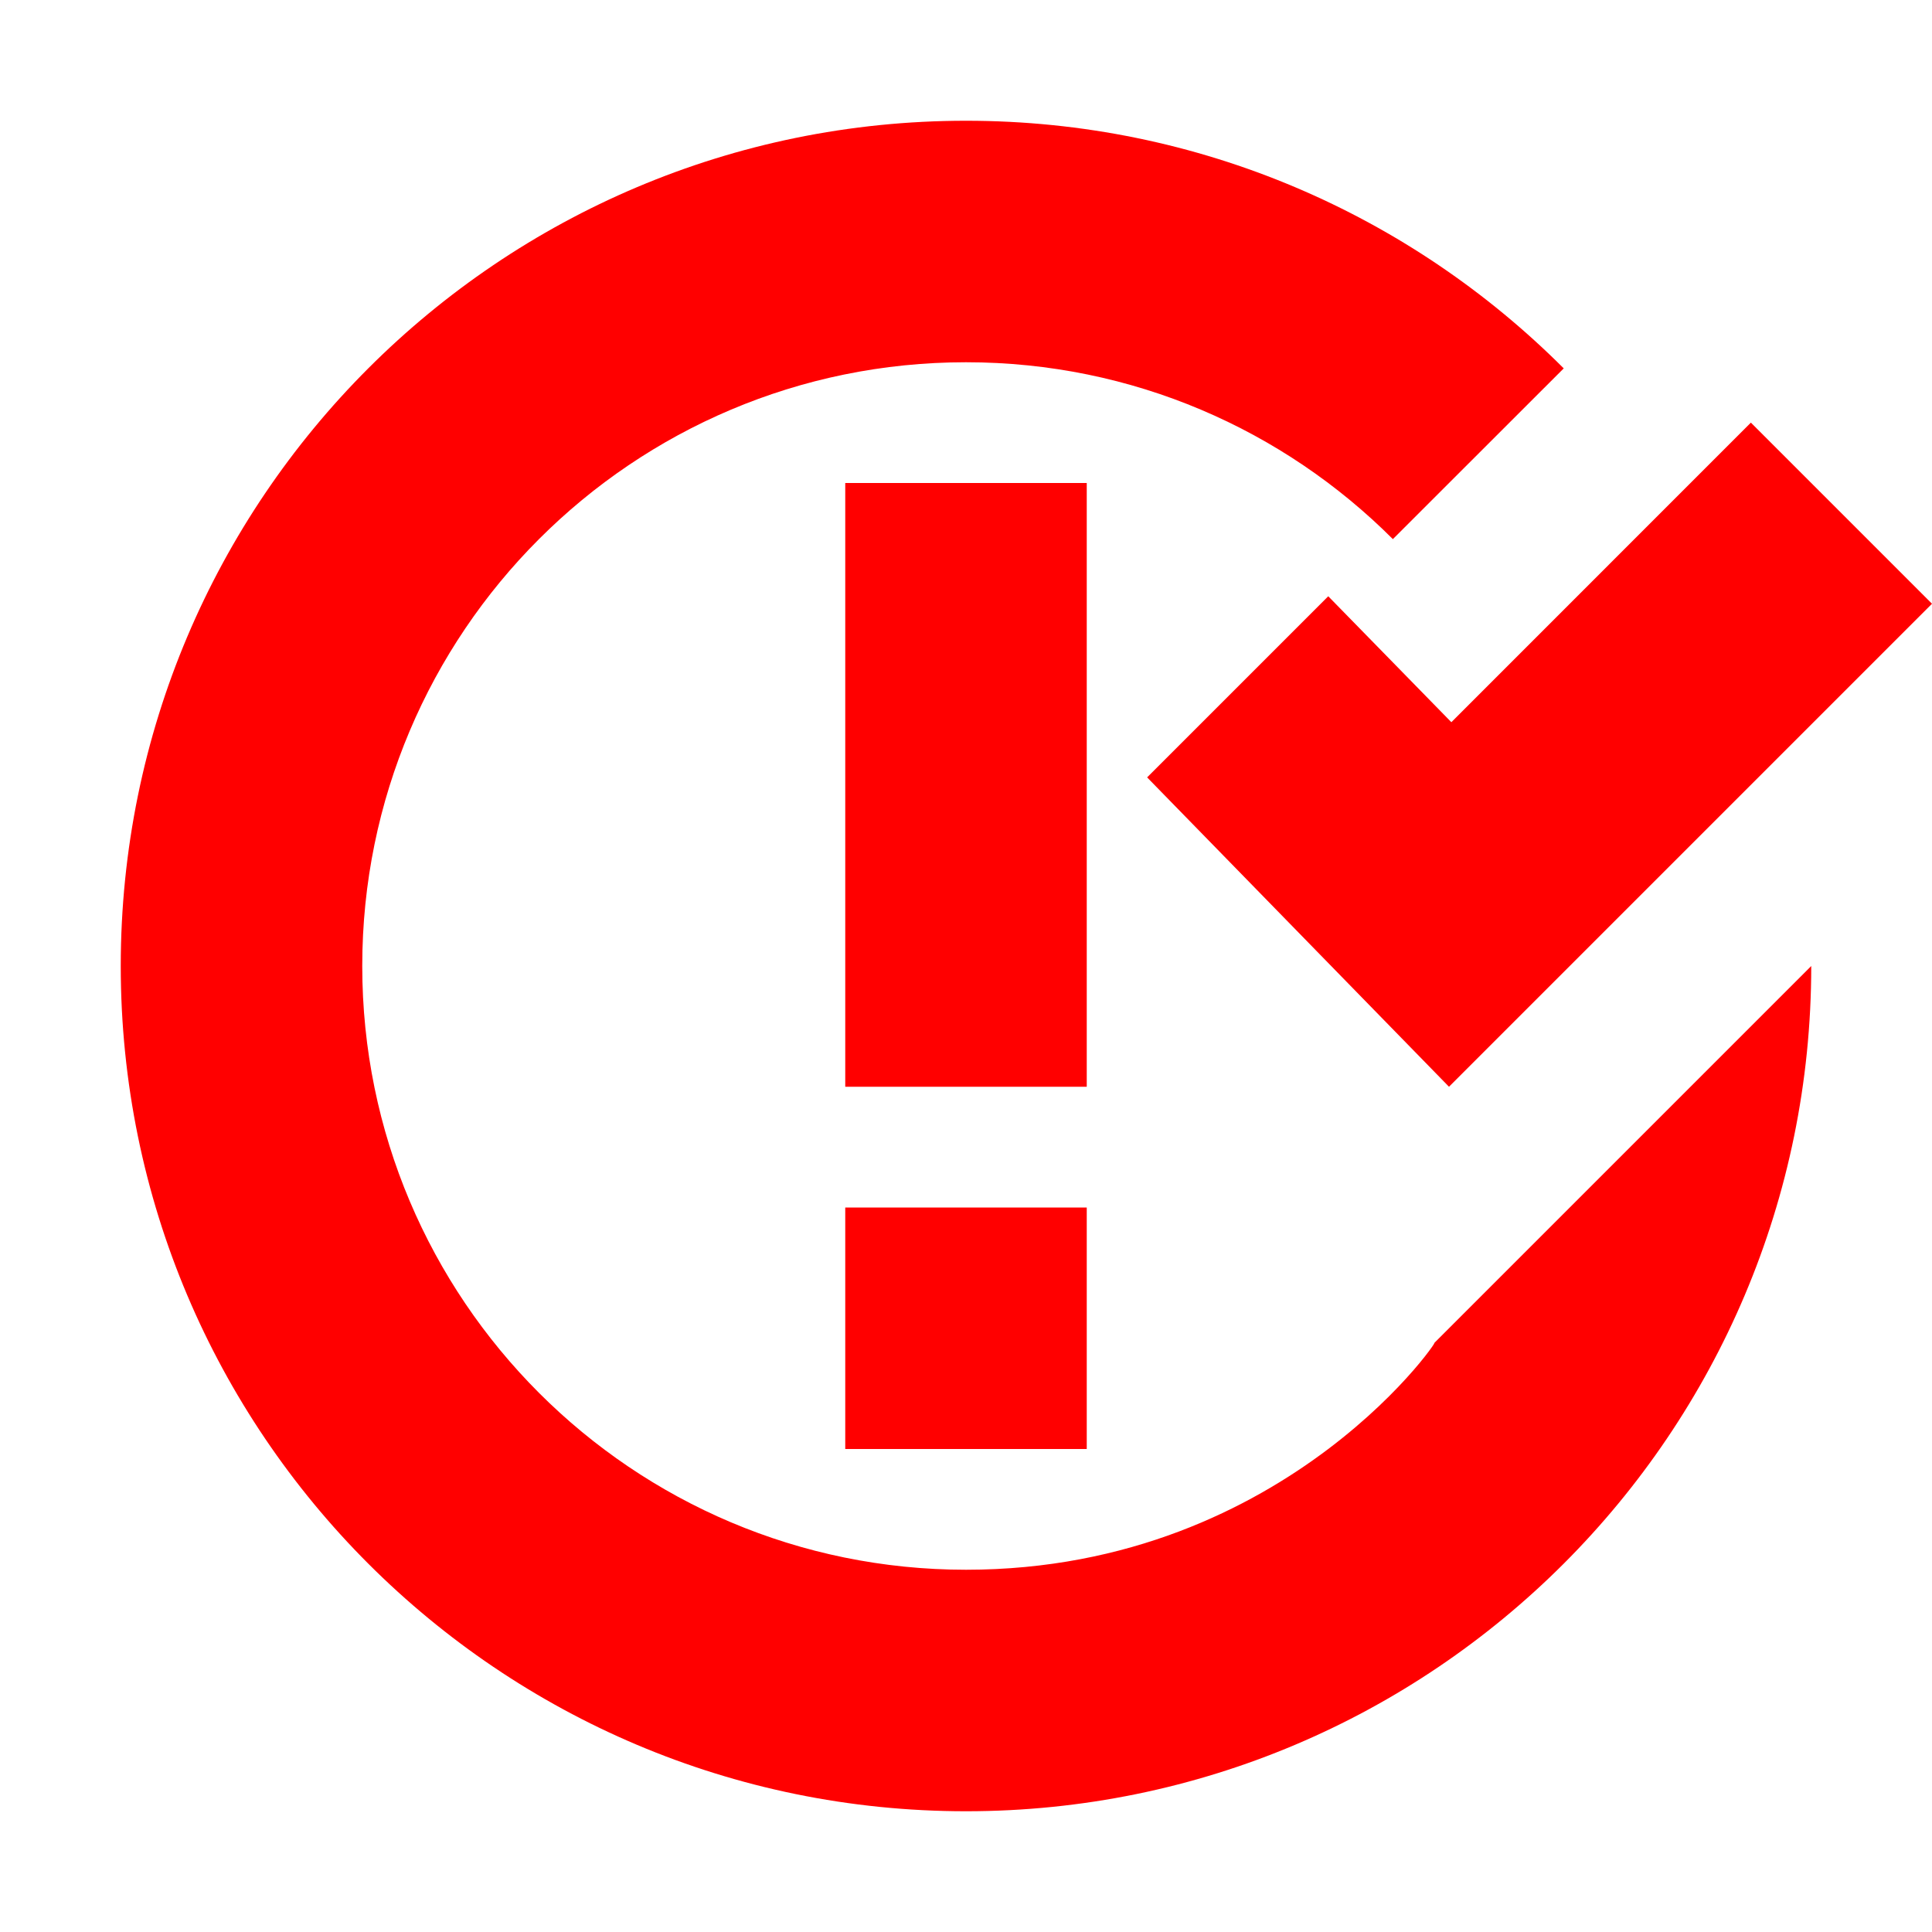 <?xml version="1.0" ?><svg fill="red" height="1024" width="1024" xmlns="http://www.w3.org/2000/svg"><path d="M704 316.031l-96 96L768 576l256-256-96-96L769.25 382.781 704 316.031zM512 832c-176.781 0-320-143.25-320-320 0-176.781 143.219-320 320-320 88.375 0 168.375 35.844 226.25 93.75l90.562-90.5C747.75 114.125 635.75 64 512 64 264.562 64 64 264.562 64 512c0 247.438 200.562 448 448 448 247.438 0 448-200.562 448-448L759.75 712.25C768.688 701.25 684.75 832 512 832zM576 256H448v320h128V256zM448 768h128V640H448V768z"/></svg>